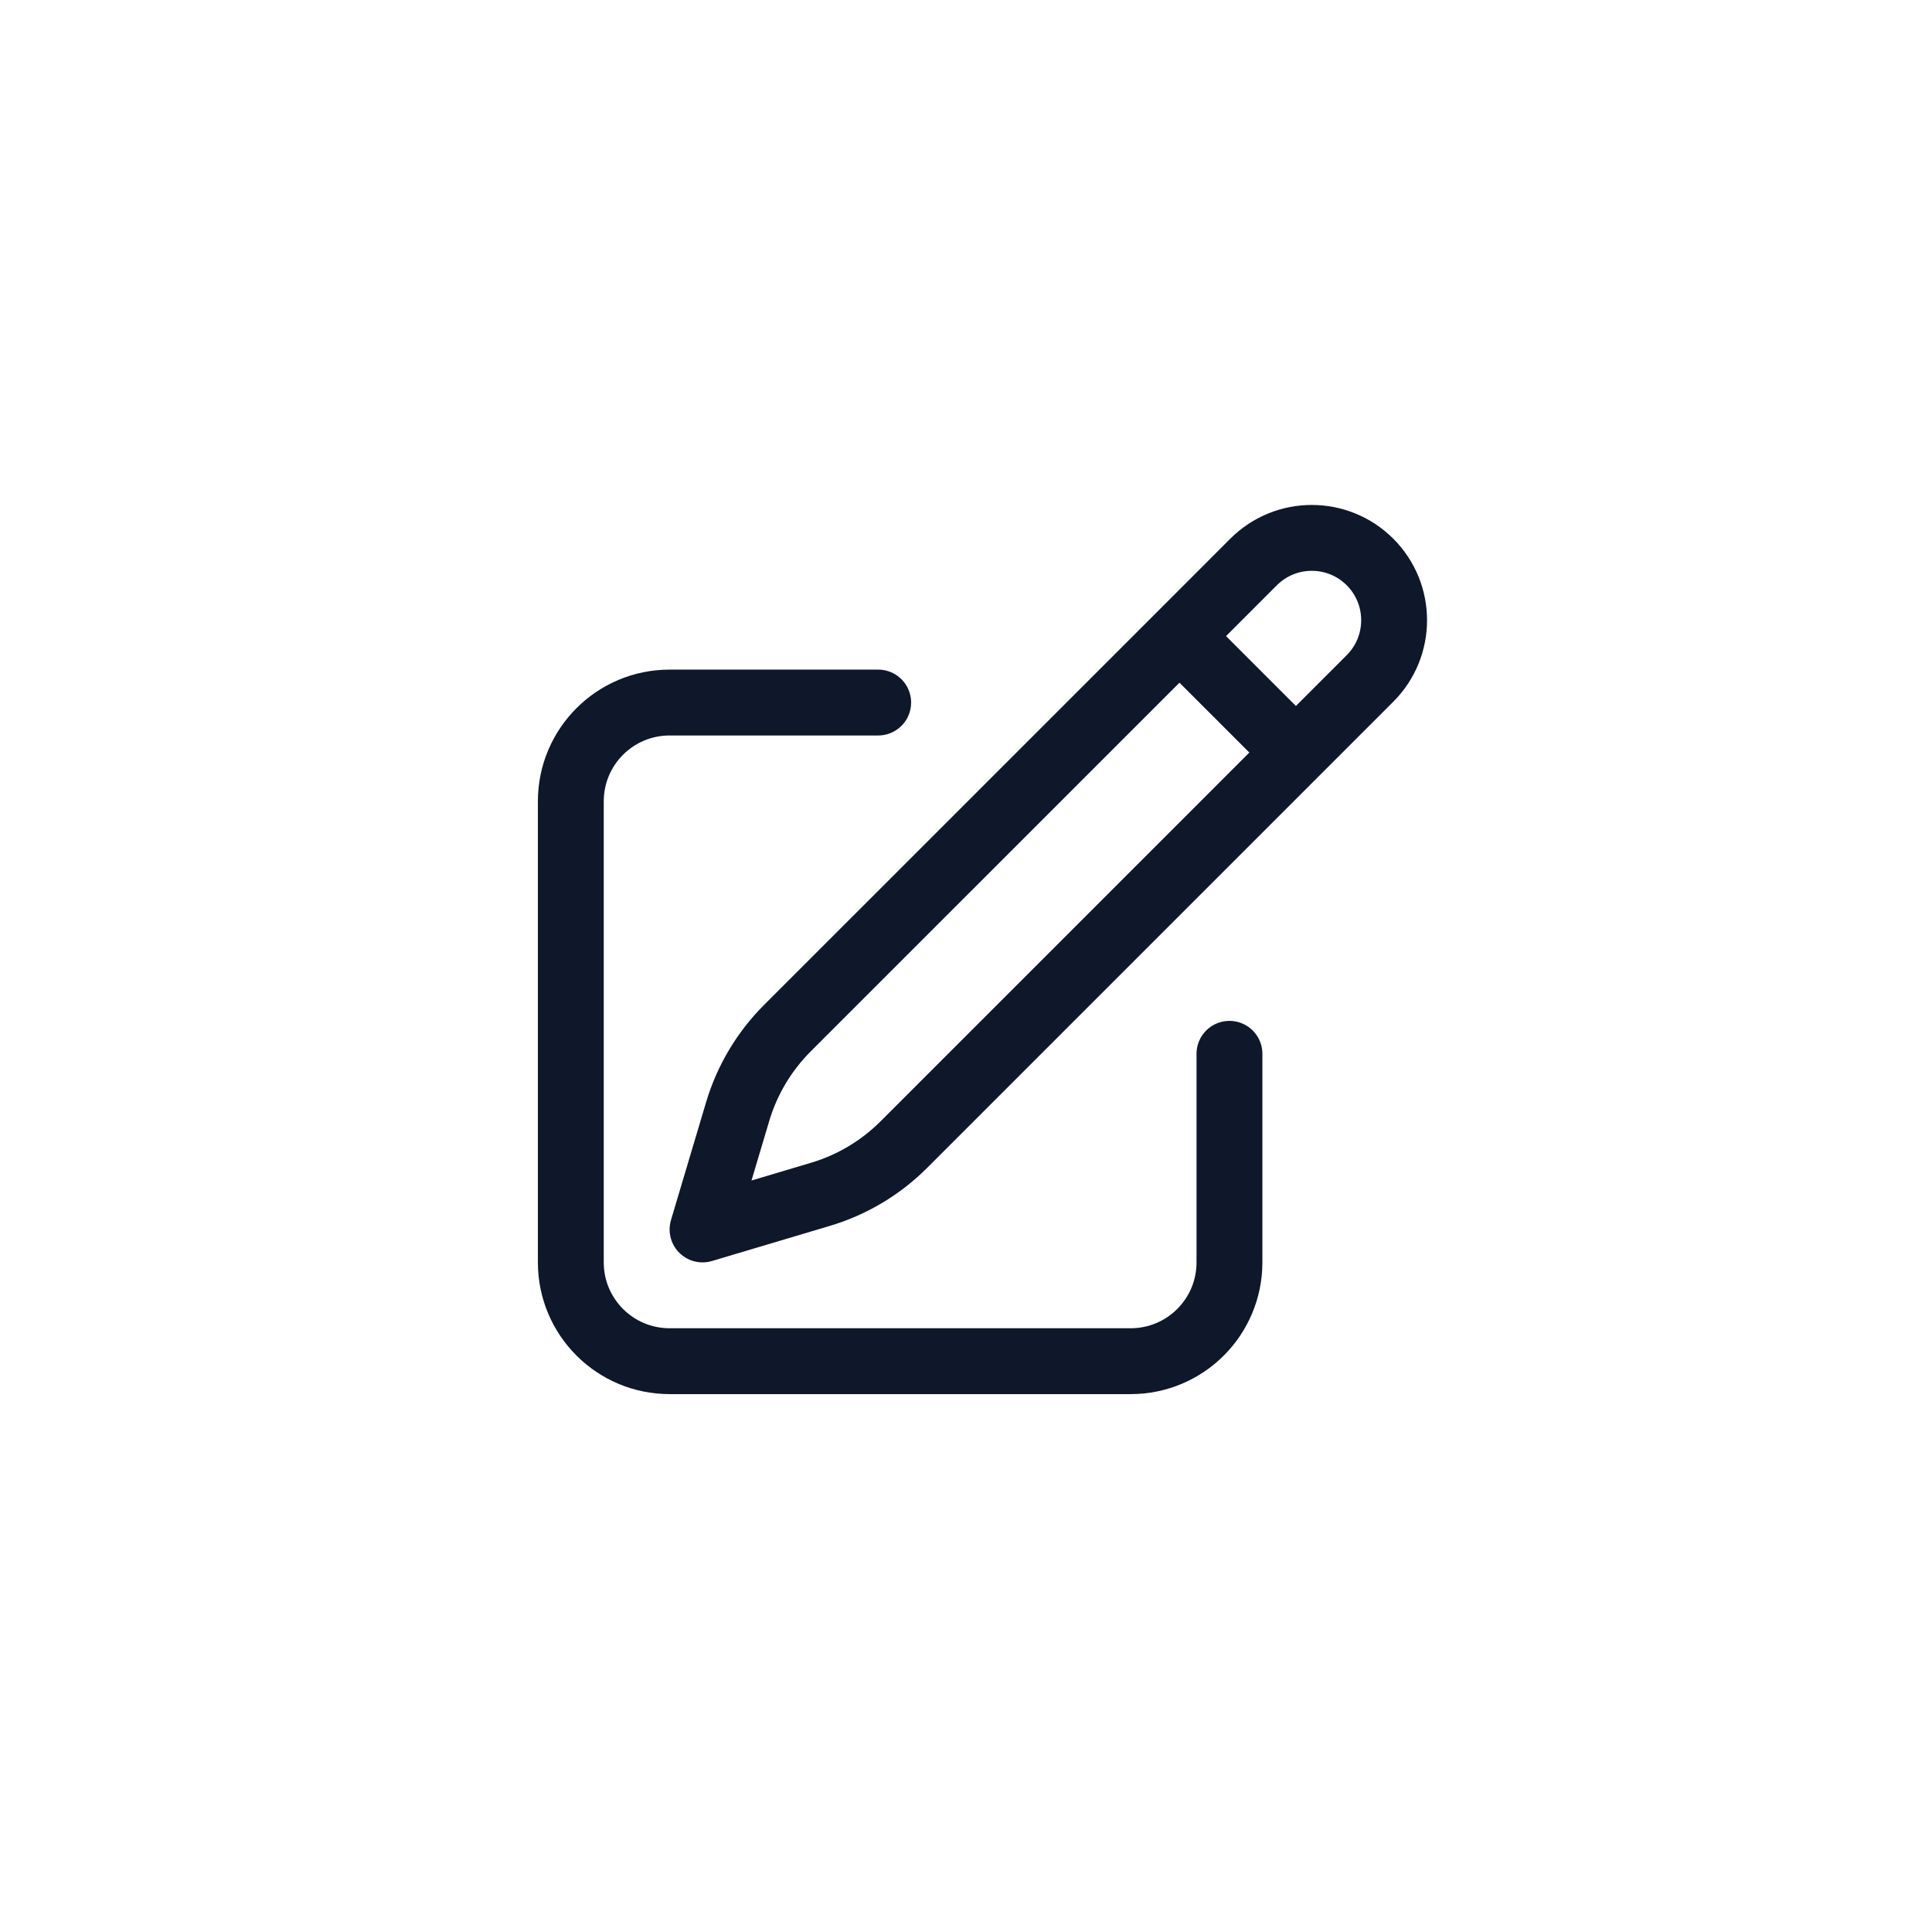 <svg width="44" height="44" viewBox="0 0 44 44" fill="none" xmlns="http://www.w3.org/2000/svg">
<path d="M26.862 14.487L28.549 12.799C29.281 12.067 30.469 12.067 31.201 12.799C31.933 13.531 31.933 14.719 31.201 15.451L20.582 26.07C20.053 26.598 19.401 26.987 18.685 27.2L16 28L16.8 25.315C17.013 24.599 17.402 23.947 17.93 23.418L26.862 14.487ZM26.862 14.487L29.5 17.125M28 24V28.75C28 29.993 26.993 31 25.75 31H15.25C14.007 31 13 29.993 13 28.75V18.25C13 17.007 14.007 16 15.25 16H20" stroke="#0F172A" stroke-width="1.5" stroke-linecap="round" stroke-linejoin="round"/>
</svg>
